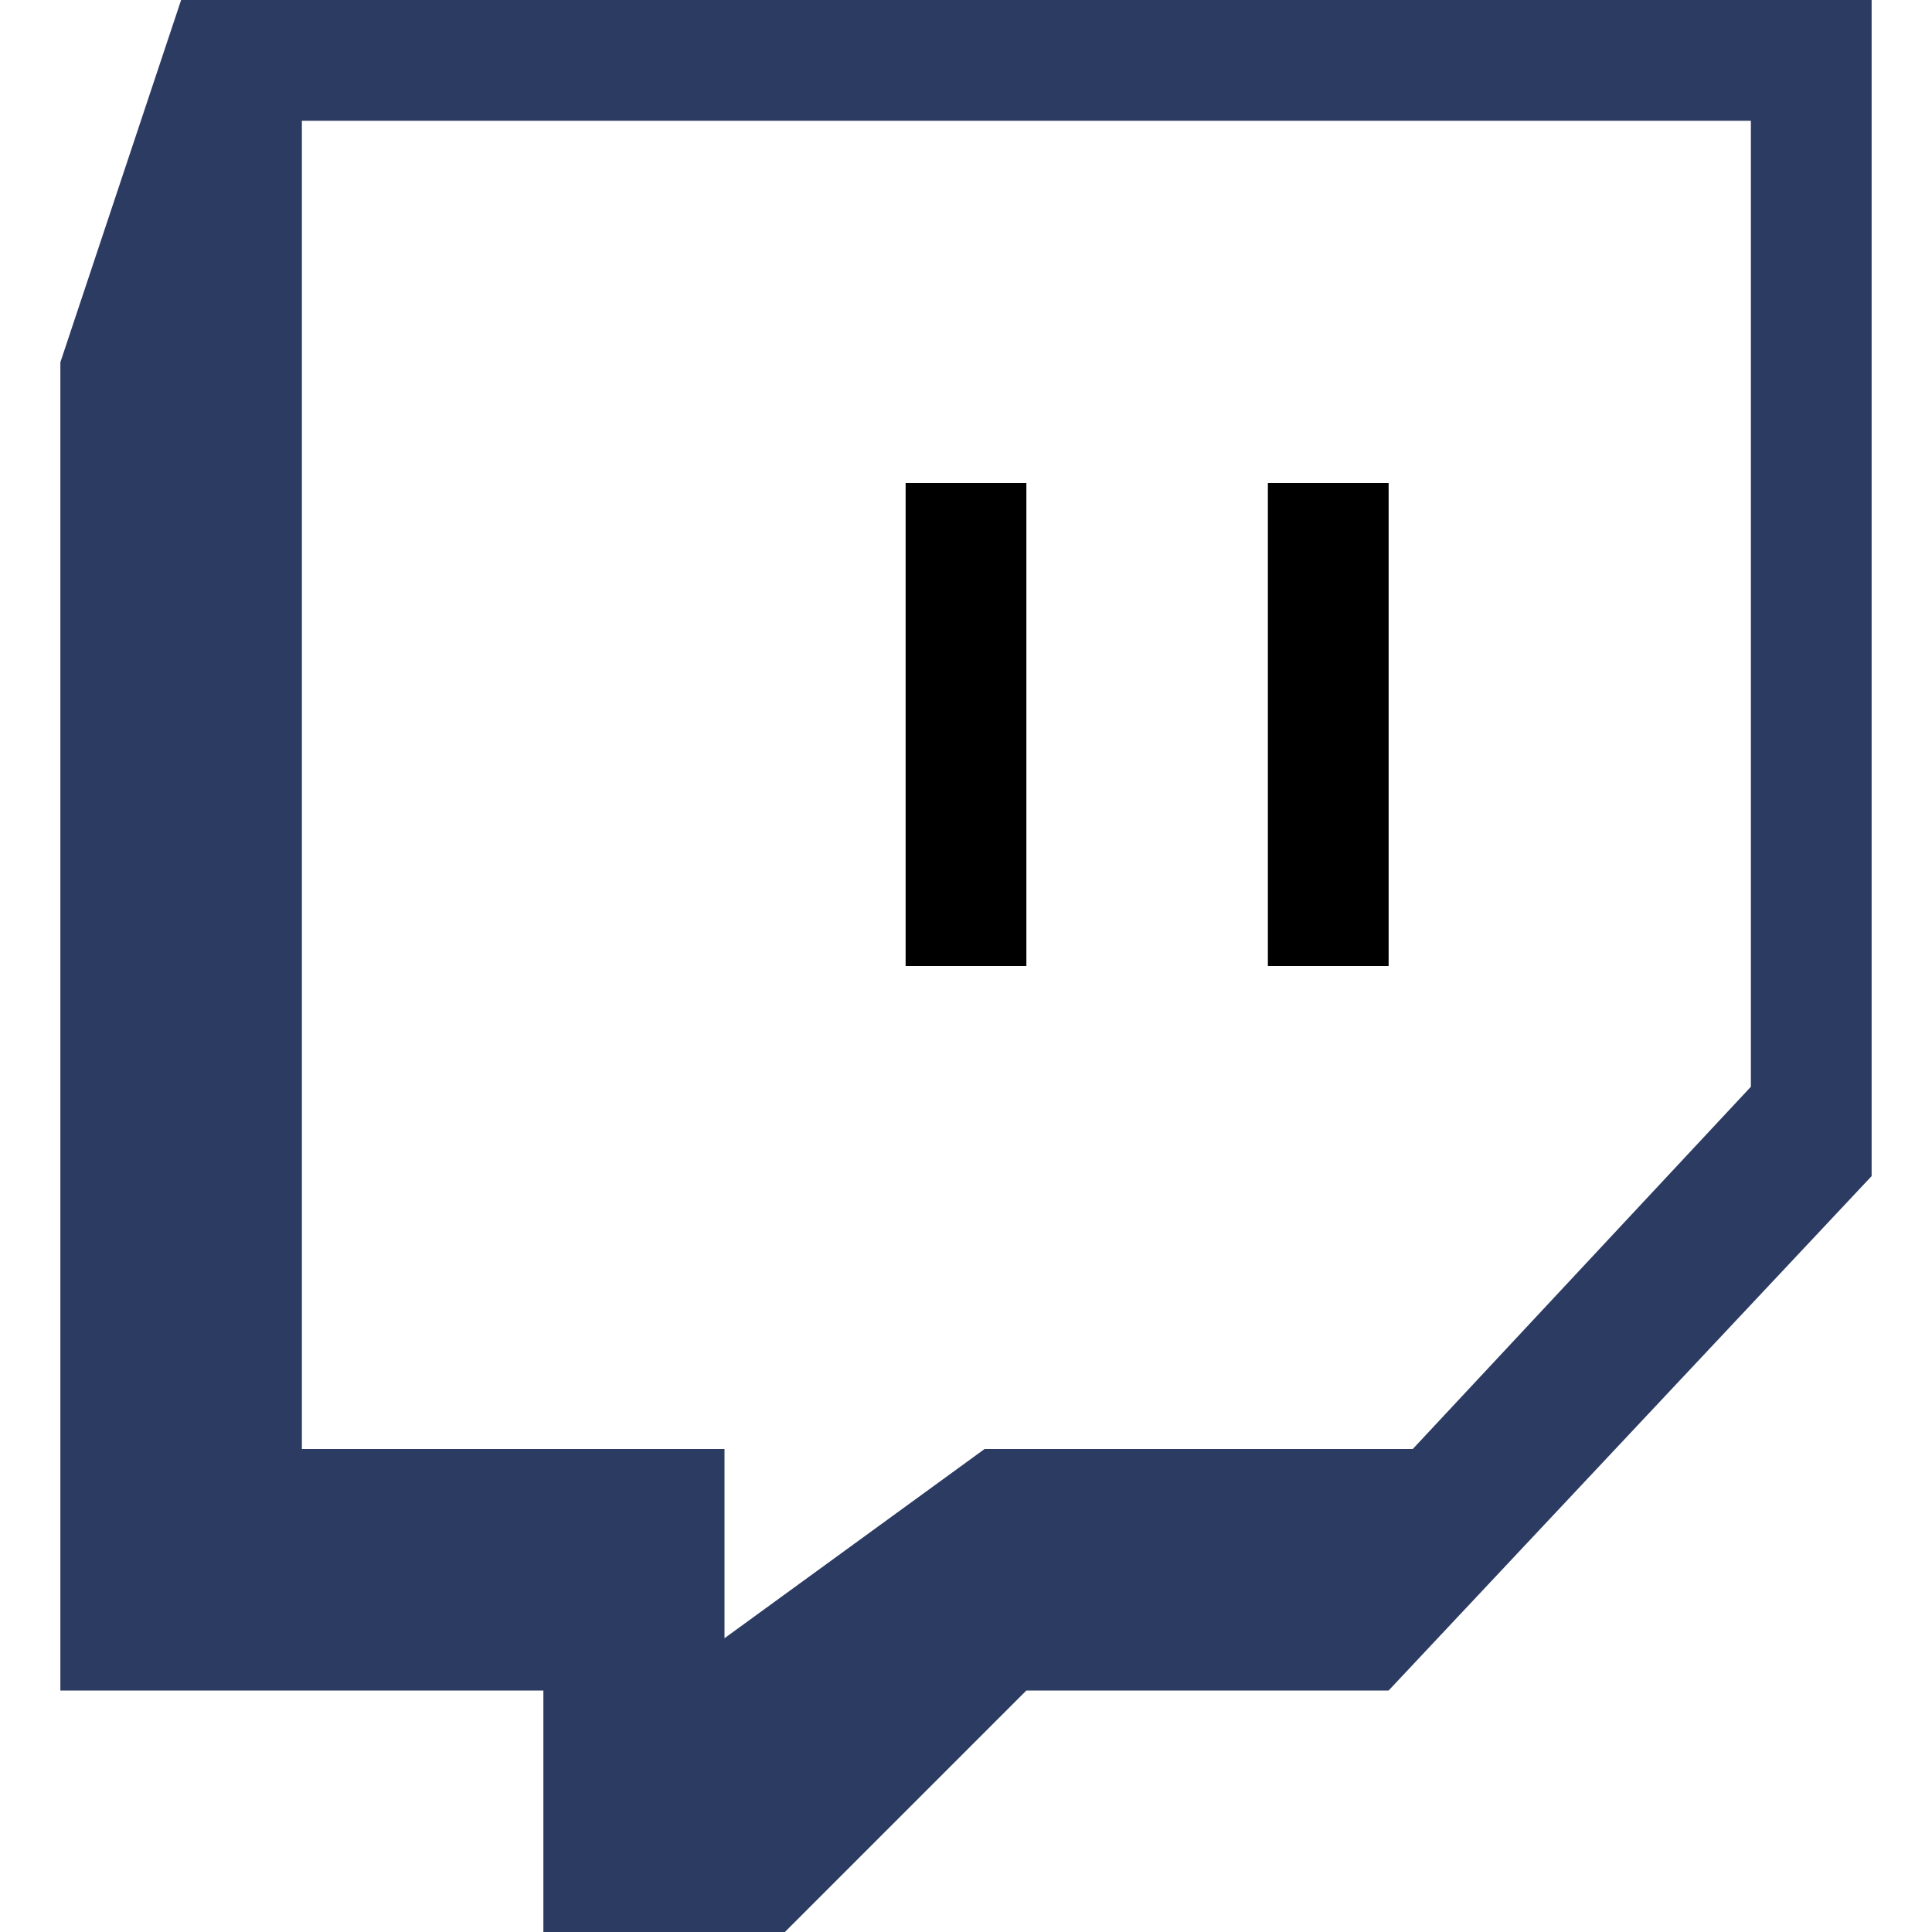 <?xml version="1.0" encoding="iso-8859-1"?>
<!-- Generator: Adobe Illustrator 19.0.0, SVG Export Plug-In . SVG Version: 6.00 Build 0)  -->
<svg version="1.1" id="Capa_1" xmlns="http://www.w3.org/2000/svg" xmlns:xlink="http://www.w3.org/1999/xlink" x="0px" y="0px"
	 viewBox="0 0 512 512" style="enable-background:new 0 0 512 512;" xml:space="preserve">
<g>
	<g>
		<path d="M48,0L16,96v352h128v64h64l64-64h96l128-136.32V0H48z M464,288l-89.6,96H260.928L192,434.144V384H80V32h384V288z"
fill="#2c3b62"/>
	</g>
</g>
<g>
	<g>
		<rect x="240" y="128" width="32" height="128"/>
	</g>
</g>
<g>
	<g>
		<rect x="336" y="128" width="32" height="128"/>
	</g>
</g>
<g>
</g>
<g>
</g>
<g>
</g>
<g>
</g>
<g>
</g>
<g>
</g>
<g>
</g>
<g>
</g>
<g>
</g>
<g>
</g>
<g>
</g>
<g>
</g>
<g>
</g>
<g>
</g>
<g>
</g>
</svg>
